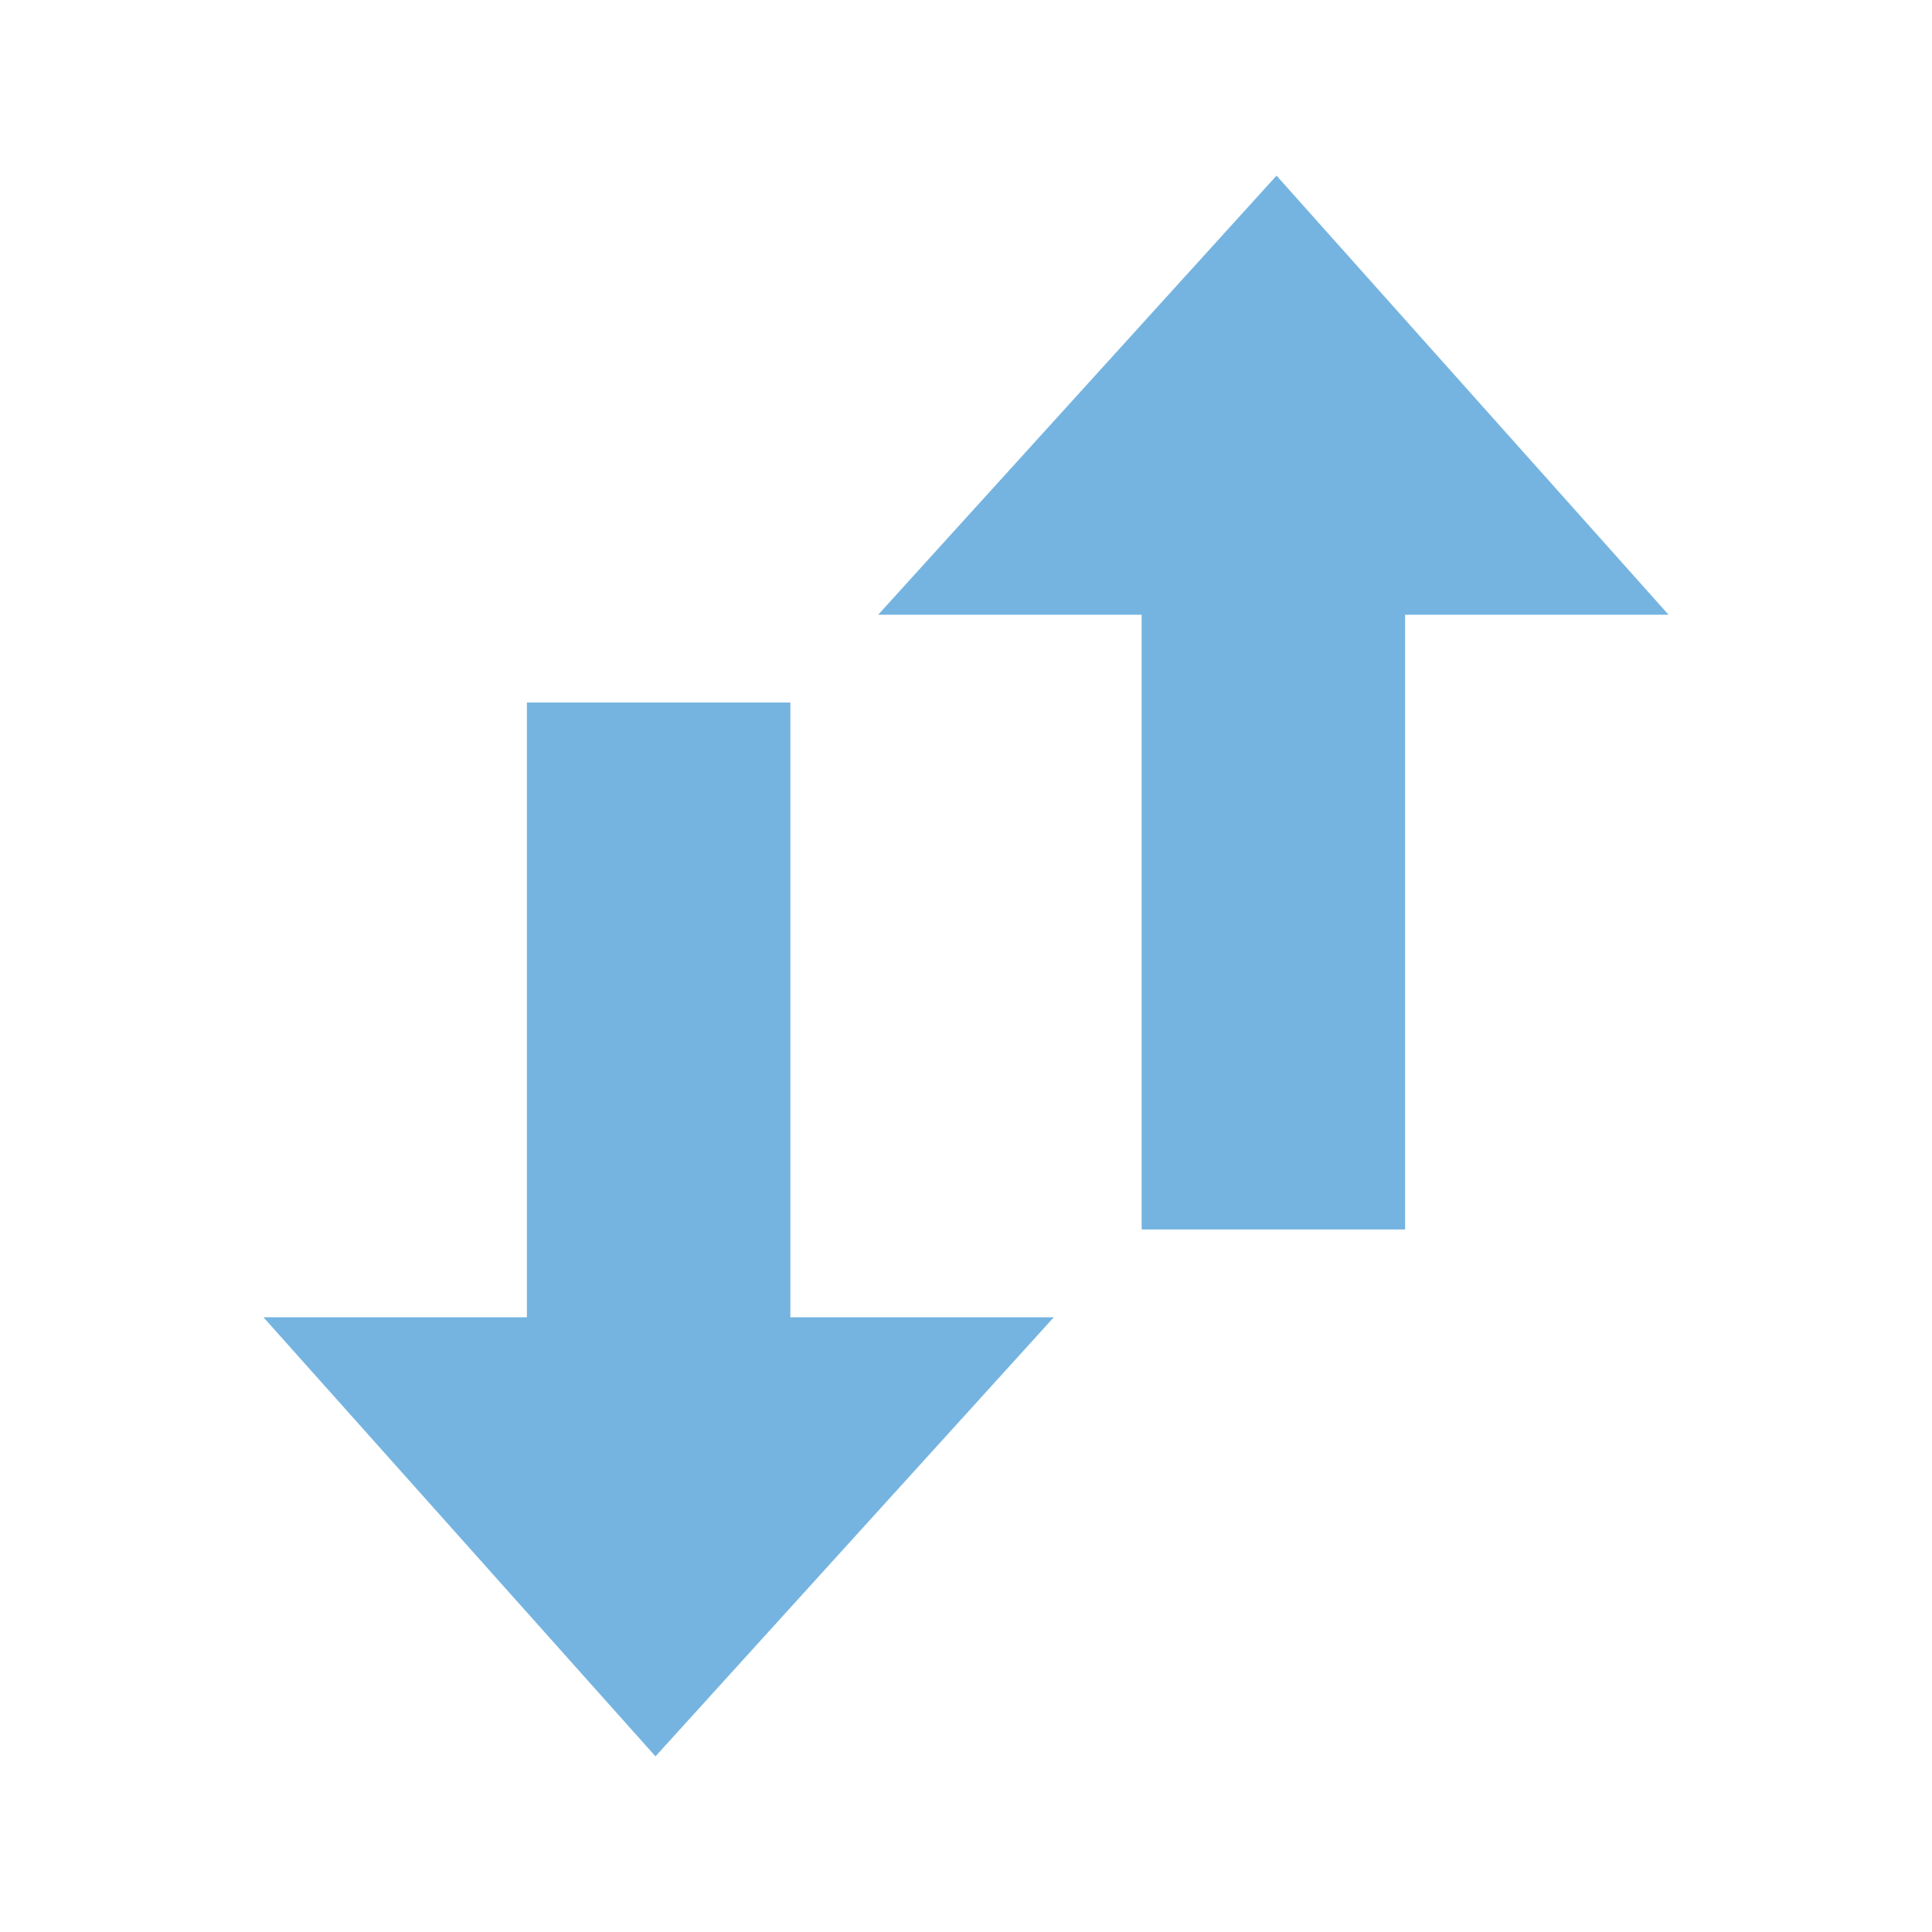 <?xml version="1.0" encoding="UTF-8"?>
<svg width="22px" height="22px" viewBox="0 0 22 22" version="1.1" xmlns="http://www.w3.org/2000/svg" xmlns:xlink="http://www.w3.org/1999/xlink">
    <!-- Generator: Sketch 49.3 (51167) - http://www.bohemiancoding.com/sketch -->
    <g stroke="none" stroke-width="1" fill="none" fill-rule="evenodd">
        <path d="M13,7 L10,7 L14.536,2 L19,7 L16,7 L16,14 L13,14 L13,7 Z M6,15 L6,8 L9,8 L9,15 L12,15 L7.464,20 L3,15 L6,15 Z" fill="#75B4E0"></path>
    </g>
</svg>
